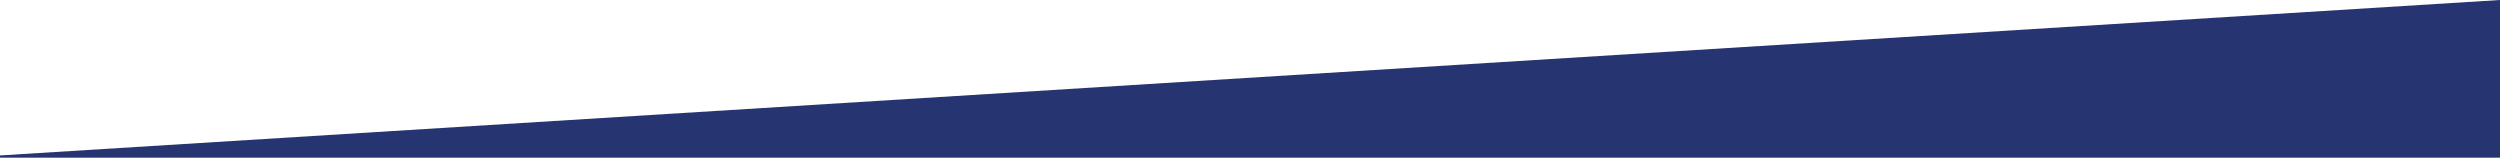 <?xml version="1.0" encoding="utf-8"?>
<!-- Generator: Adobe Illustrator 15.0.0, SVG Export Plug-In . SVG Version: 6.00 Build 0)  -->
<!DOCTYPE svg PUBLIC "-//W3C//DTD SVG 1.1//EN" "http://www.w3.org/Graphics/SVG/1.1/DTD/svg11.dtd">
<svg version="1.1" id="Layer_1" xmlns="http://www.w3.org/2000/svg" xmlns:xlink="http://www.w3.org/1999/xlink" x="0px" y="0px"
	 width="288px" height="18.167px" viewBox="0 0 288 18.167" enable-background="new 0 0 288 18.167" xml:space="preserve">
<polygon fill="#273472" points="288,18.167 288,0 0,17.906 0,18.167 "/>
</svg>
